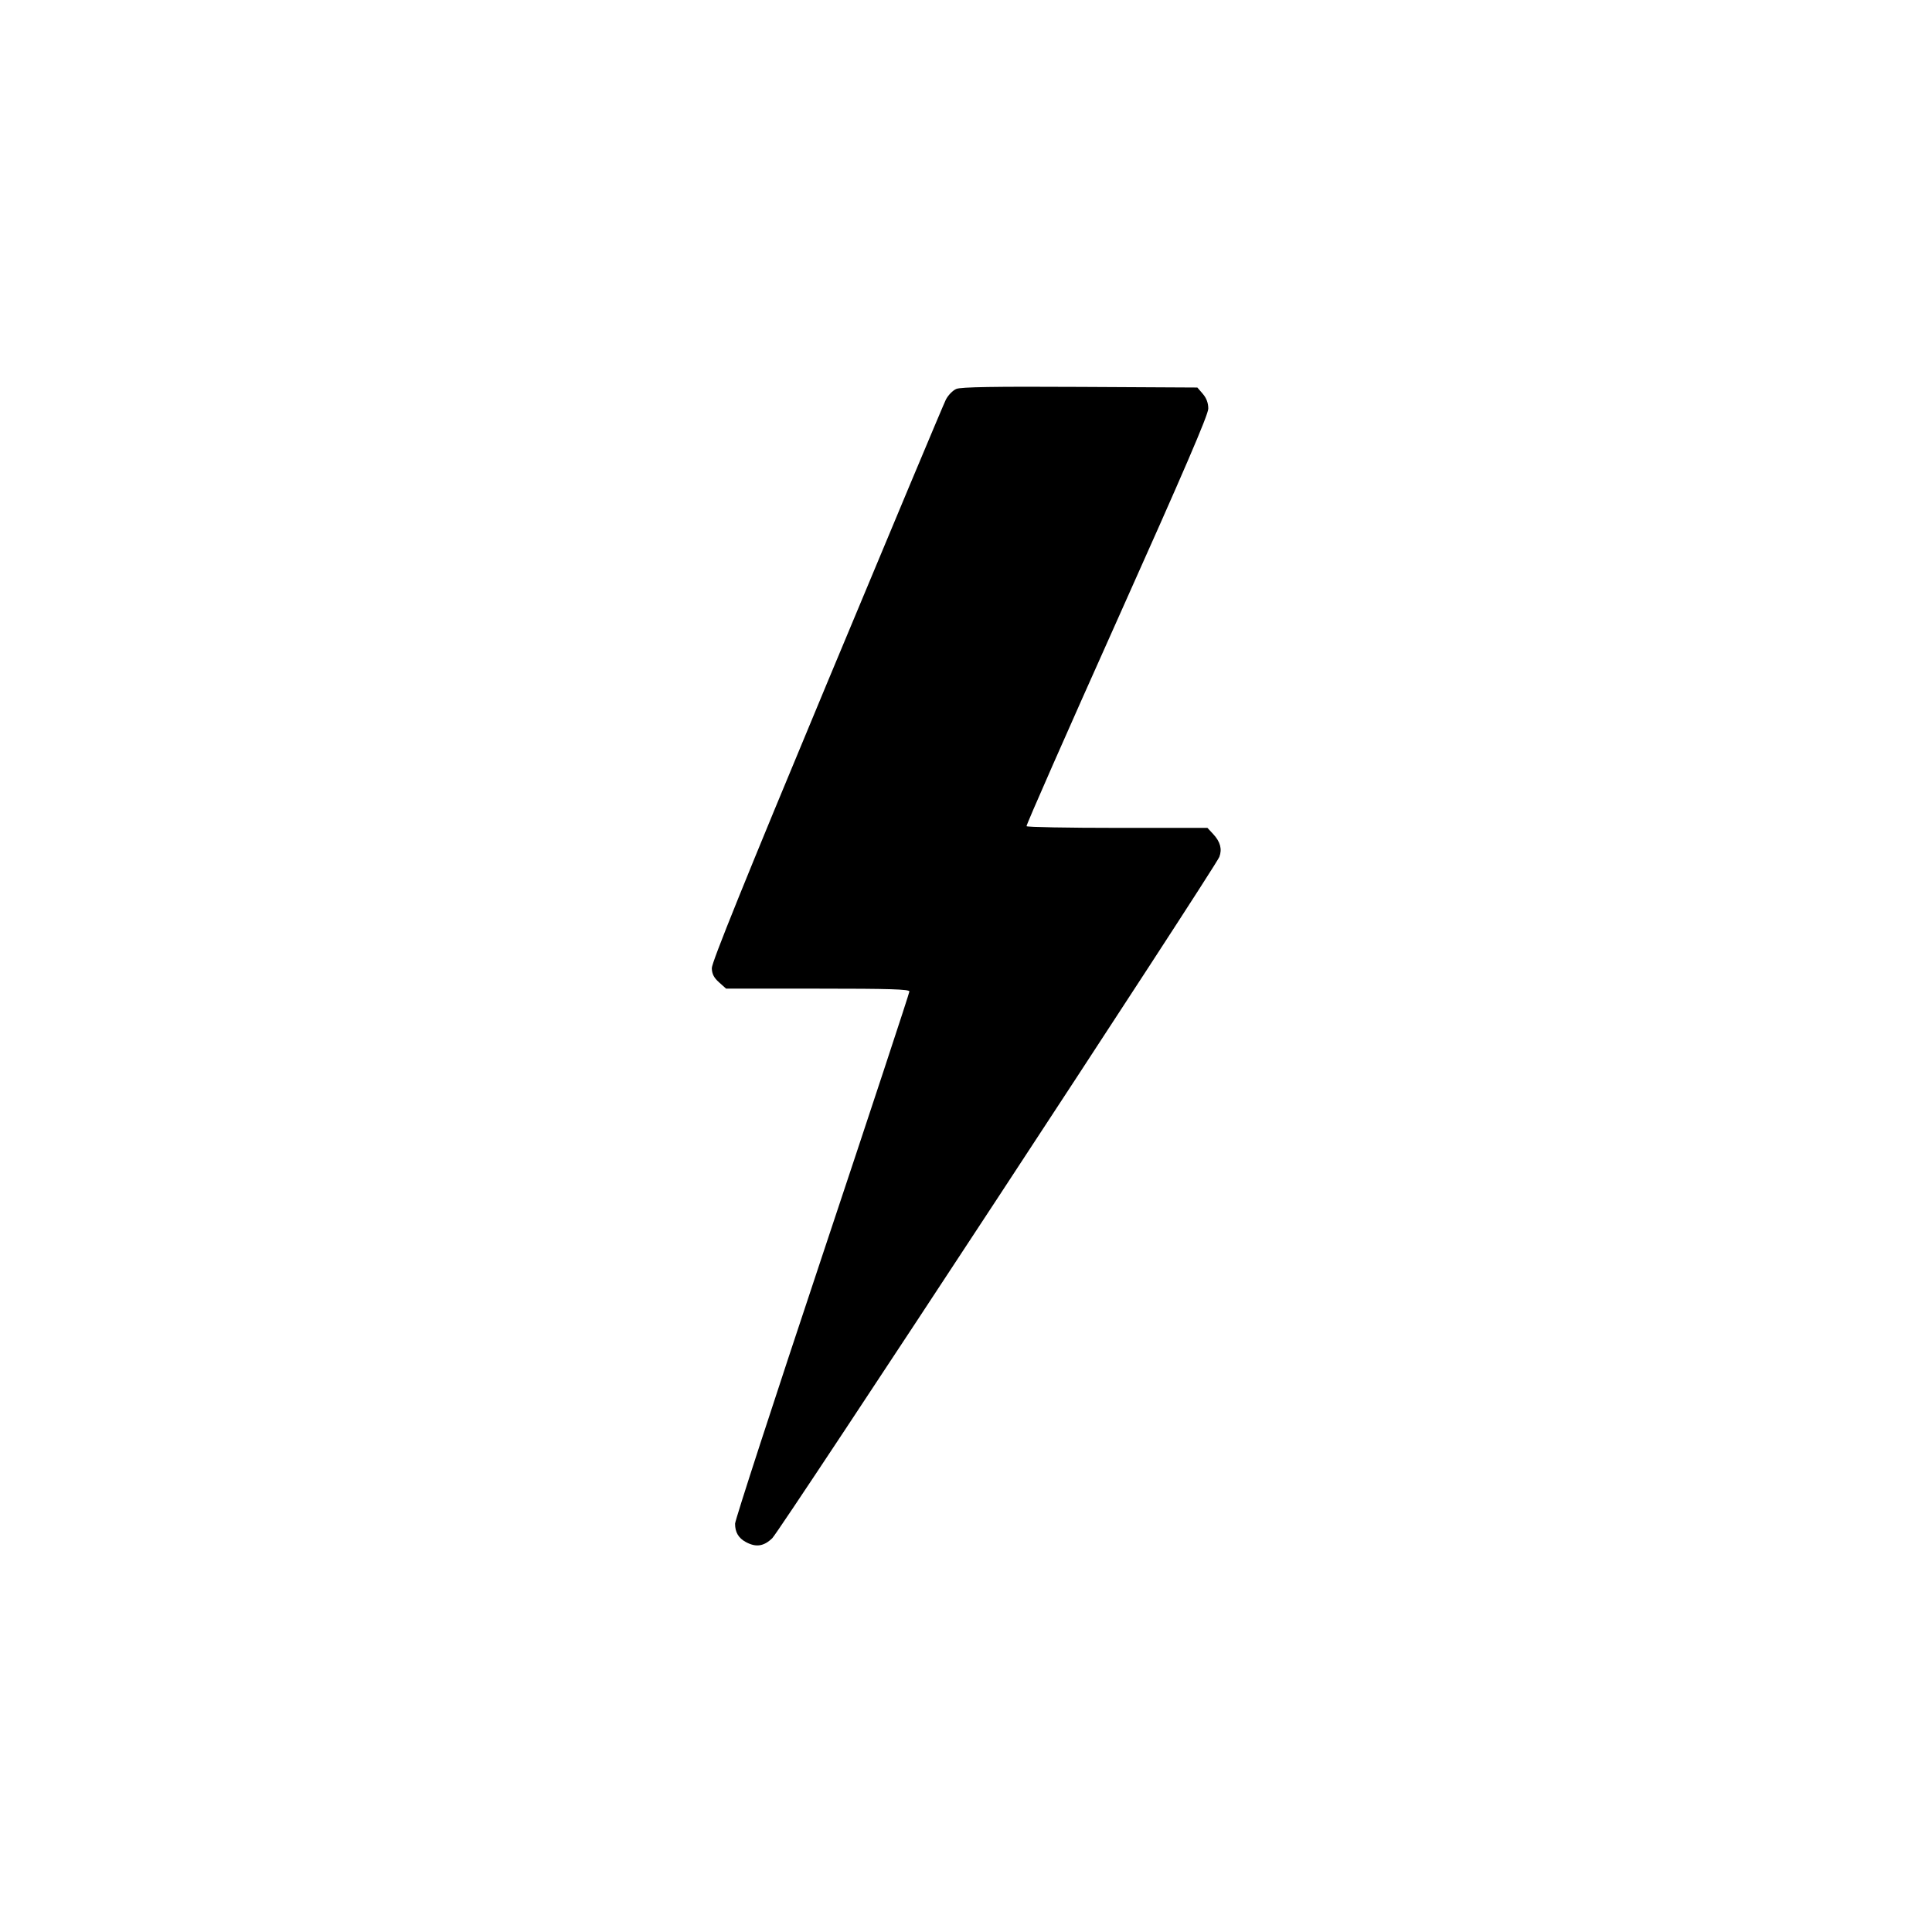 <?xml version="1.0" encoding="UTF-8" standalone="no"?>
<!-- Created with Inkscape (http://www.inkscape.org/) -->

<svg
   width="600"
   height="600"
   viewBox="0 0 158.75 158.75"
   version="1.1"
   id="svg5"
   xml:space="preserve"
   inkscape:version="1.2.2 (b0a8486541, 2022-12-01)"
   sodipodi:docname="utilities.svg"
   xmlns:inkscape="http://www.inkscape.org/namespaces/inkscape"
   xmlns:sodipodi="http://sodipodi.sourceforge.net/DTD/sodipodi-0.dtd"
   xmlns="http://www.w3.org/2000/svg"
   xmlns:svg="http://www.w3.org/2000/svg"><sodipodi:namedview
     id="namedview7"
     pagecolor="#ffffff"
     bordercolor="#111111"
     borderopacity="1"
     inkscape:showpageshadow="0"
     inkscape:pageopacity="0"
     inkscape:pagecheckerboard="1"
     inkscape:deskcolor="#d1d1d1"
     inkscape:document-units="mm"
     showgrid="false"
     inkscape:zoom="0.35355339"
     inkscape:cx="1011.1627"
     inkscape:cy="217.78889"
     inkscape:window-width="1858"
     inkscape:window-height="1040"
     inkscape:window-x="55"
     inkscape:window-y="33"
     inkscape:window-maximized="1"
     inkscape:current-layer="layer1" /><defs
     id="defs2" /><g
     inkscape:label="Layer 1"
     inkscape:groupmode="layer"
     id="layer1"><path
       style="fill:#000000;stroke-width:0.186"
       d="m 61.288,126.71 c -0.609,-0.331 -0.888,-0.806 -0.888,-1.513 0,-0.289 3.223,-10.193 7.162,-22.01 3.939,-11.817 7.162,-21.59 7.162,-21.719 0,-0.183 -1.615,-0.233 -7.531,-0.233 h -7.531 l -0.578,-0.517 c -0.425,-0.379 -0.583,-0.688 -0.596,-1.163 -0.013,-0.458 2.727,-7.238 9.436,-23.342 5.2,-12.483 9.606,-22.998 9.792,-23.367 0.188,-0.372 0.573,-0.768 0.864,-0.889 0.384,-0.159 3.125,-0.204 10.165,-0.166 l 9.64,0.051 0.449,0.522 c 0.299,0.348 0.449,0.751 0.449,1.21 0,0.505 -1.993,5.134 -7.504,17.43 -4.127,9.208 -7.471,16.805 -7.43,16.882 0.04,0.077 3.402,0.14 7.469,0.14 h 7.396 l 0.475,0.512 c 0.582,0.628 0.745,1.235 0.502,1.874 -0.328,0.863 -36.089,55.358 -36.738,55.983 -0.695,0.67 -1.336,0.763 -2.163,0.315 z"
       id="path1468" /></g></svg>
